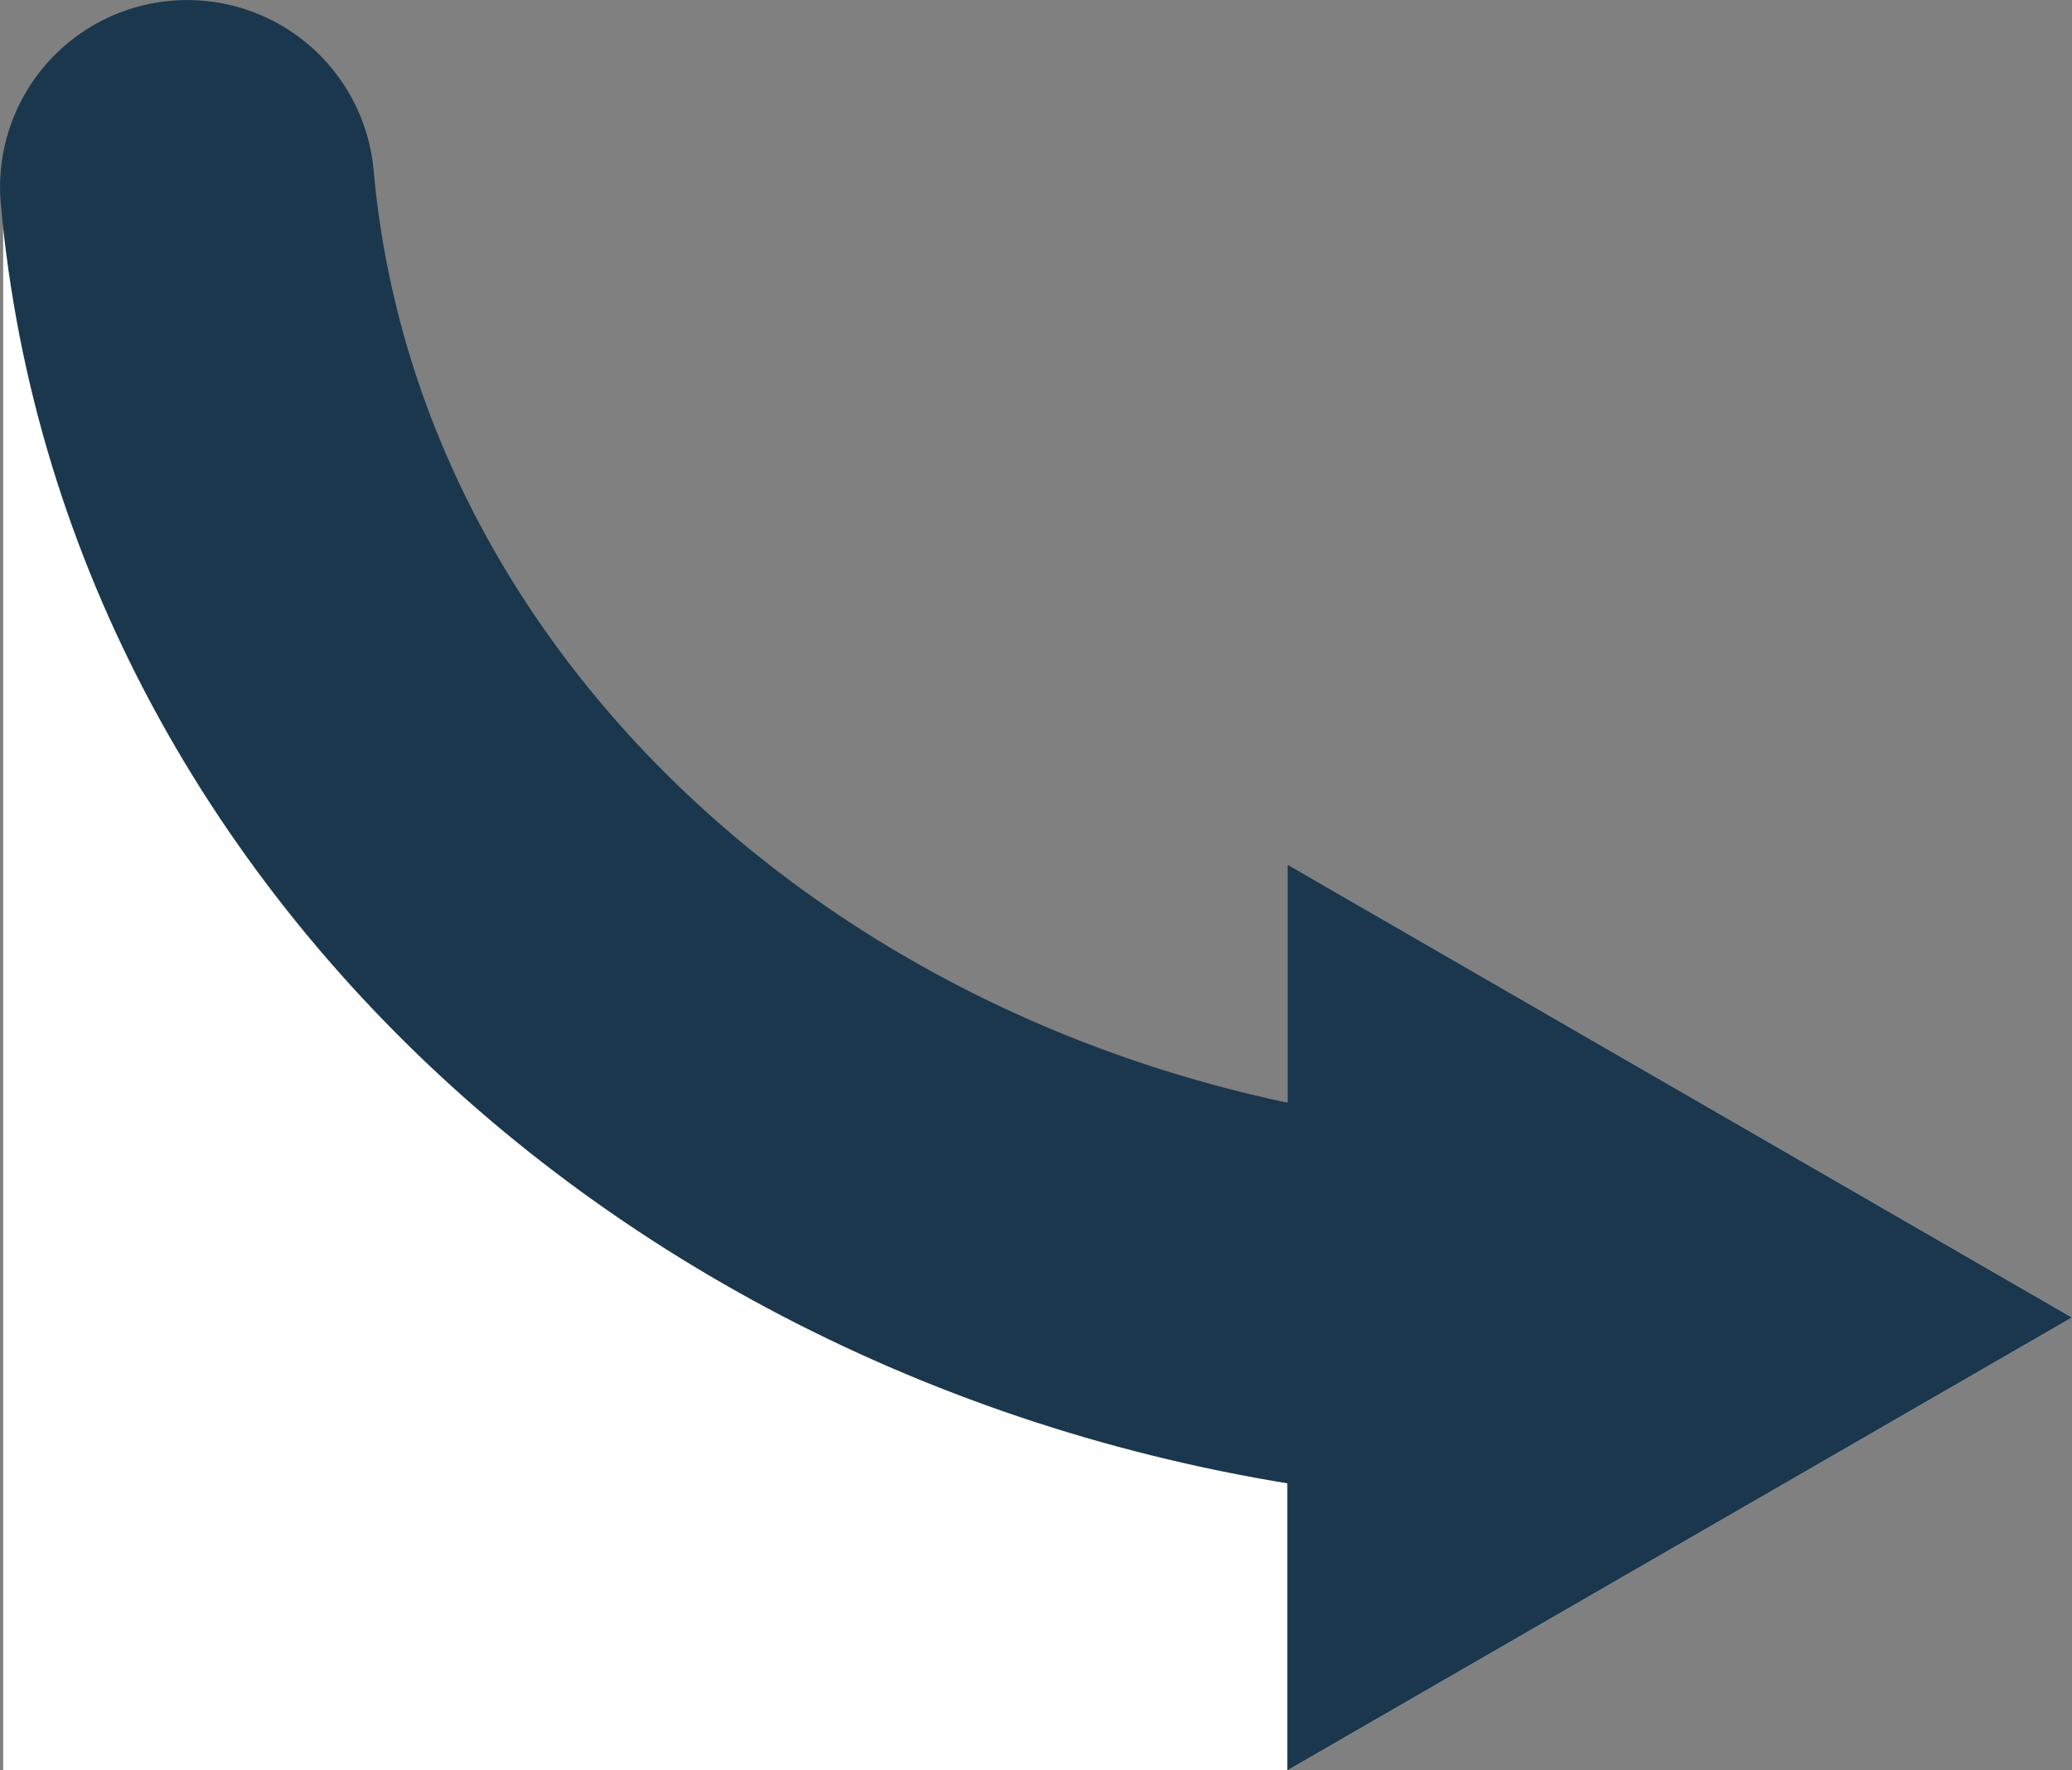 <?xml version="1.0" encoding="UTF-8"?><svg id="Layer_2" xmlns="http://www.w3.org/2000/svg" viewBox="0 0 248.47 212.34"><rect x="0" y="0" width="248.47" height="212.34" fill="#808080" stroke="none"/><defs><style>.cls-1{fill:#fff;}.cls-2{fill:#1a374d;}.cls-3{fill:none;stroke:#1a374d;stroke-linecap:round;stroke-width:44.89px;}</style></defs><g id="Layer_1-2"><path class="cls-1" d="M22.45,22.45H.38V212.34H154.38v-57.22C82.99,141.93,28.35,88.28,22.45,22.45Z"/><path class="cls-1" d="M248.47,158.02l-94.09-54.32v51.42c8.15,1.51,16.52,2.49,25.06,2.9-8.54-.41-16.91-1.39-25.06-2.9v57.22l94.09-54.32Z"/><g><path class="cls-3" d="M179.44,158.02C96.09,154.04,29.02,95.79,22.45,22.45"/><polygon class="cls-2" points="248.47 158.02 154.38 212.34 154.38 103.69 248.47 158.02"/></g></g></svg>